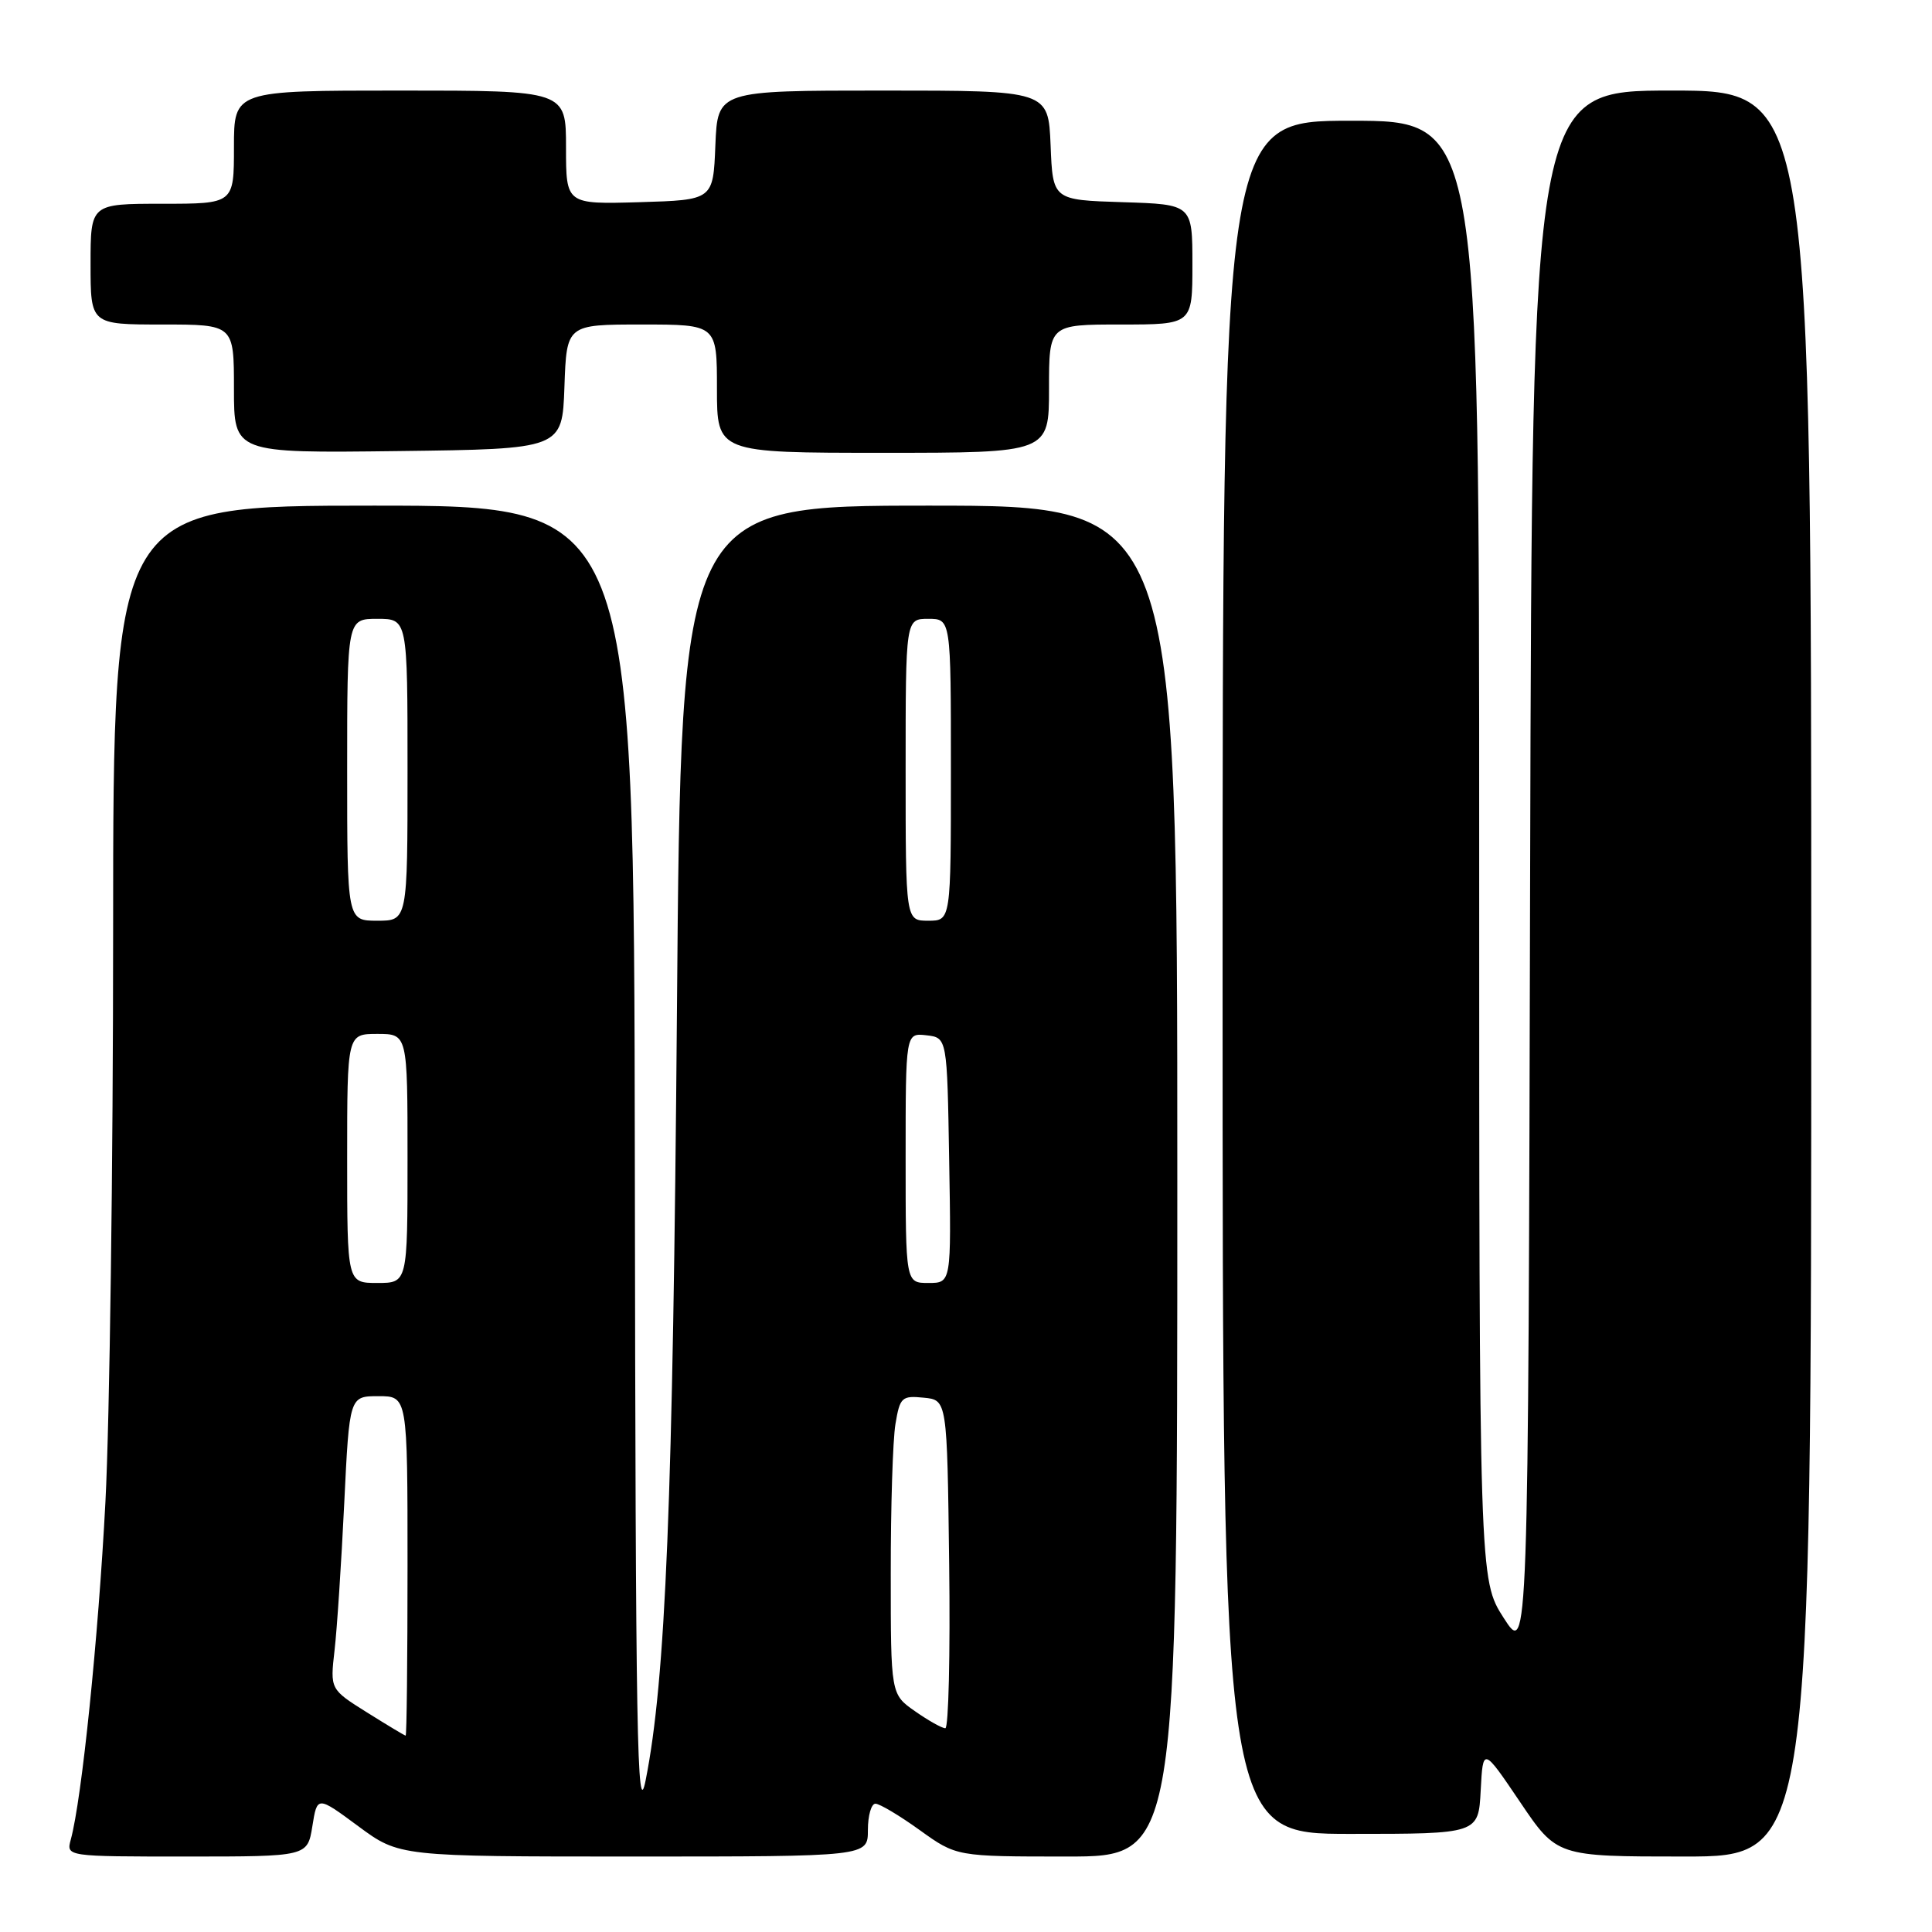 <?xml version="1.0" encoding="UTF-8" standalone="no"?>
<!DOCTYPE svg PUBLIC "-//W3C//DTD SVG 1.1//EN" "http://www.w3.org/Graphics/SVG/1.1/DTD/svg11.dtd" >
<svg xmlns="http://www.w3.org/2000/svg" xmlns:xlink="http://www.w3.org/1999/xlink" version="1.1" viewBox="0 0 256 256">
 <g >
 <path fill="currentColor"
d=" M 41.39 241.98 C 42.03 237.96 42.03 237.96 47.47 241.98 C 52.91 246.00 52.91 246.00 83.96 246.00 C 115.00 246.00 115.00 246.00 115.00 242.50 C 115.00 240.57 115.45 239.00 116.00 239.00 C 116.55 239.00 119.19 240.57 121.87 242.50 C 126.74 246.00 126.74 246.00 141.37 246.00 C 156.00 246.00 156.00 246.00 156.00 156.50 C 156.00 67.00 156.00 67.00 123.12 67.00 C 90.24 67.00 90.24 67.00 89.70 133.75 C 89.17 198.99 88.21 222.55 85.55 235.90 C 84.42 241.58 84.22 230.21 84.12 154.75 C 84.00 67.00 84.00 67.00 49.50 67.00 C 15.00 67.00 15.00 67.00 14.99 123.25 C 14.99 154.19 14.53 188.28 13.97 199.00 C 13.03 217.04 10.84 238.41 9.38 243.75 C 8.77 246.00 8.77 246.00 24.76 246.00 C 40.74 246.00 40.74 246.00 41.39 241.98 Z  M 240.00 129.00 C 240.00 12.00 240.00 12.00 221.50 12.00 C 203.01 12.00 203.01 12.00 202.75 115.73 C 202.50 219.45 202.50 219.45 199.25 214.39 C 196.00 209.32 196.00 209.32 196.00 112.66 C 196.00 16.00 196.00 16.00 179.00 16.00 C 162.00 16.00 162.00 16.00 162.00 129.50 C 162.00 243.00 162.00 243.00 178.95 243.00 C 195.90 243.00 195.90 243.00 196.20 237.25 C 196.50 231.50 196.50 231.50 201.40 238.75 C 206.29 246.00 206.29 246.00 223.15 246.00 C 240.00 246.00 240.00 246.00 240.00 129.00 Z  M 74.79 51.25 C 75.08 43.00 75.08 43.00 85.04 43.00 C 95.00 43.00 95.00 43.00 95.00 51.50 C 95.00 60.00 95.00 60.00 117.00 60.00 C 139.00 60.00 139.00 60.00 139.00 51.50 C 139.00 43.00 139.00 43.00 148.50 43.00 C 158.00 43.00 158.00 43.00 158.00 35.04 C 158.00 27.08 158.00 27.08 148.75 26.79 C 139.50 26.50 139.50 26.50 139.21 19.25 C 138.91 12.00 138.91 12.00 117.00 12.00 C 95.09 12.00 95.09 12.00 94.79 19.25 C 94.50 26.50 94.50 26.50 84.75 26.79 C 75.00 27.07 75.00 27.07 75.00 19.54 C 75.00 12.00 75.00 12.00 53.00 12.00 C 31.00 12.00 31.00 12.00 31.00 19.50 C 31.00 27.00 31.00 27.00 21.50 27.00 C 12.00 27.00 12.00 27.00 12.00 35.00 C 12.00 43.00 12.00 43.00 21.50 43.00 C 31.00 43.00 31.00 43.00 31.00 51.52 C 31.00 60.04 31.00 60.04 52.75 59.77 C 74.50 59.50 74.50 59.50 74.79 51.25 Z  M 48.62 226.90 C 43.74 223.84 43.74 223.84 44.33 218.67 C 44.66 215.83 45.23 207.09 45.61 199.25 C 46.30 185.00 46.30 185.00 50.15 185.00 C 54.00 185.00 54.00 185.00 54.00 207.50 C 54.00 219.88 53.89 229.99 53.75 229.98 C 53.61 229.97 51.30 228.58 48.62 226.90 Z  M 121.25 226.75 C 118.03 224.50 118.03 224.50 118.03 208.50 C 118.02 199.70 118.30 190.79 118.65 188.70 C 119.24 185.15 119.49 184.91 122.39 185.20 C 125.50 185.50 125.50 185.50 125.77 207.25 C 125.92 219.21 125.69 229.00 125.26 229.00 C 124.82 229.00 123.02 227.99 121.25 226.75 Z  M 46.00 153.50 C 46.00 137.00 46.00 137.00 50.00 137.00 C 54.00 137.00 54.00 137.00 54.00 153.50 C 54.00 170.00 54.00 170.00 50.00 170.00 C 46.00 170.00 46.00 170.00 46.00 153.50 Z  M 120.00 153.43 C 120.00 136.87 120.00 136.87 122.75 137.18 C 125.50 137.50 125.50 137.50 125.77 153.75 C 126.05 170.00 126.05 170.00 123.02 170.00 C 120.00 170.00 120.00 170.00 120.00 153.43 Z  M 46.00 102.00 C 46.00 82.00 46.00 82.00 50.00 82.00 C 54.00 82.00 54.00 82.00 54.00 102.00 C 54.00 122.00 54.00 122.00 50.00 122.00 C 46.00 122.00 46.00 122.00 46.00 102.00 Z  M 120.00 102.00 C 120.00 82.00 120.00 82.00 123.00 82.00 C 126.00 82.00 126.00 82.00 126.00 102.00 C 126.00 122.00 126.00 122.00 123.00 122.00 C 120.00 122.00 120.00 122.00 120.00 102.00 Z "/>
</g>
</svg>